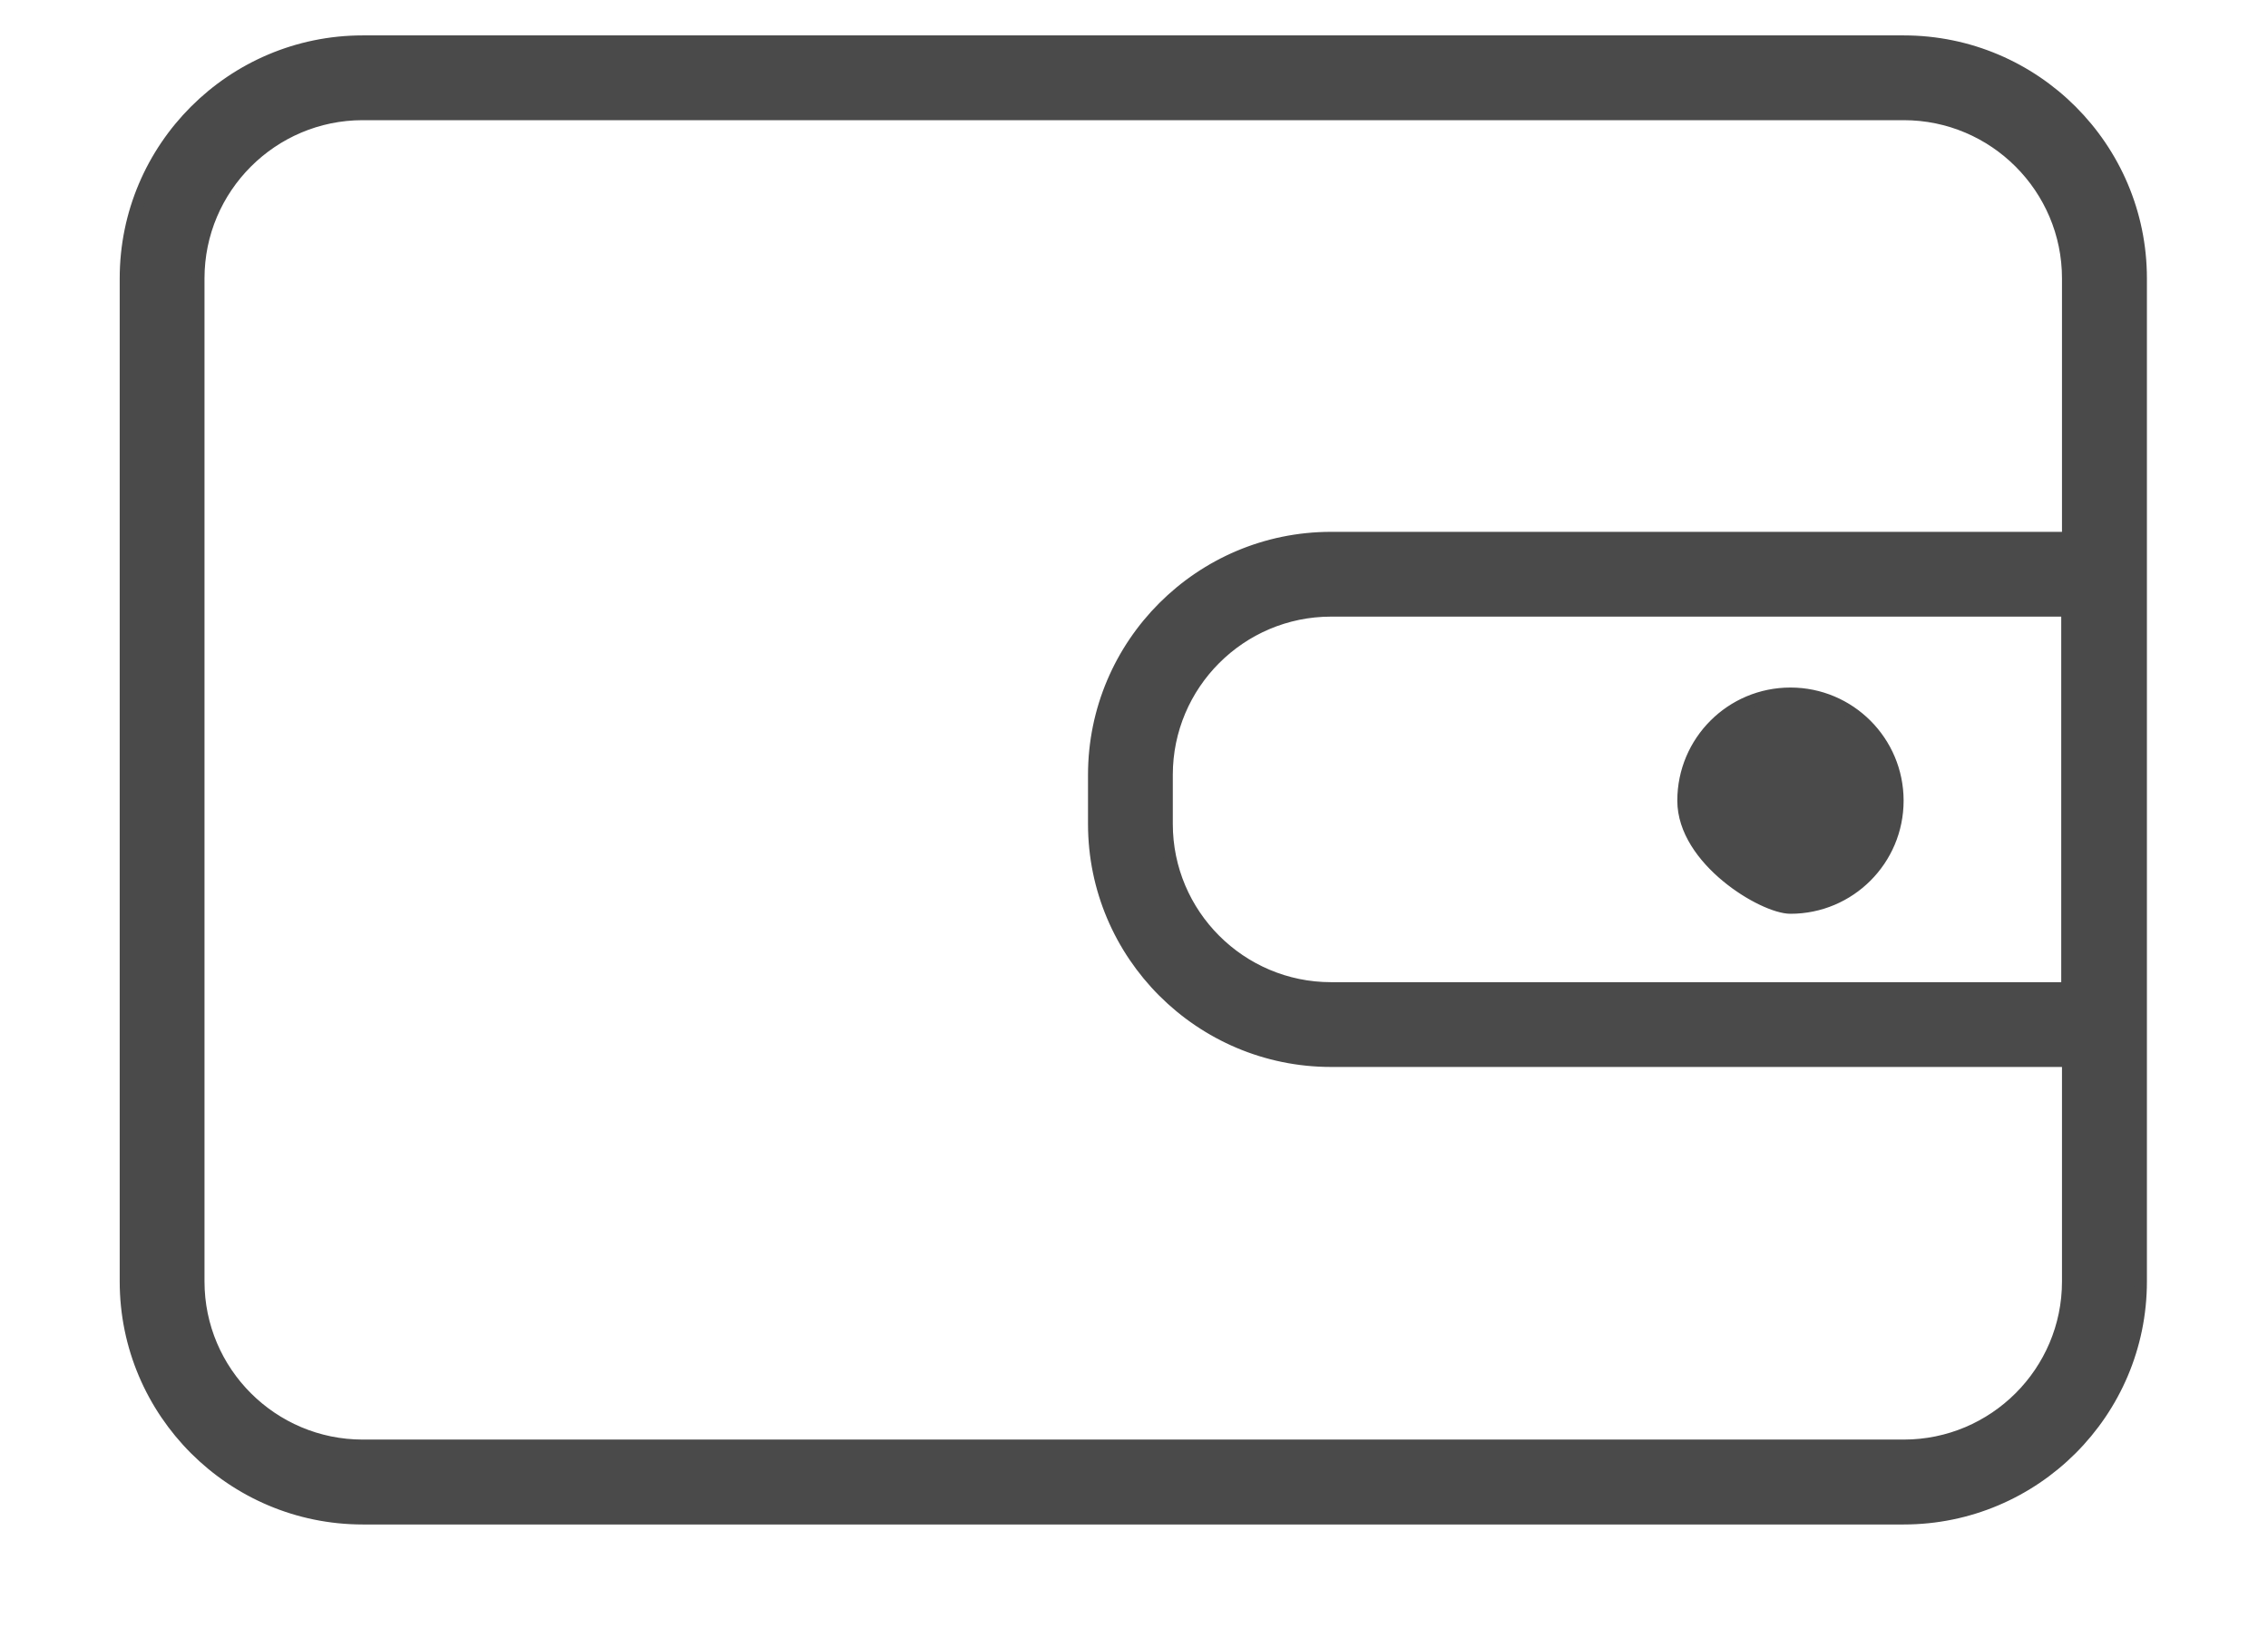 <?xml version="1.0" encoding="UTF-8"?>
<svg width="18px" height="13px" viewBox="0 0 18 13" version="1.1" xmlns="http://www.w3.org/2000/svg" xmlns:xlink="http://www.w3.org/1999/xlink">
    <!-- Generator: Sketch 41.2 (35397) - http://www.bohemiancoding.com/sketch -->
    <title>钱包</title>
    <desc>Created with Sketch.</desc>
    <defs></defs>
    <g id="Page-1" stroke="none" stroke-width="1" fill="none" fill-rule="evenodd">
        <g id="我的-是会员-copy" transform="translate(-168, -634)" stroke="#4A4A4A" stroke-width="0.1" fill="#4A4A4A">
            <g id="钱包" transform="translate(169, 634.331)">
                <path d="M14.109,0 L1.879,0 C0.843,0 0,0.843 0,1.879 L0,9.842 C0,10.878 0.843,11.721 1.879,11.721 L14.109,11.721 C15.146,11.721 15.989,10.878 15.989,9.842 L15.989,1.879 C15.989,0.843 15.146,0 14.109,0 Z M14.109,11.147 L1.879,11.147 C1.159,11.147 0.573,10.562 0.573,9.842 L0.573,1.879 C0.573,1.159 1.159,0.573 1.879,0.573 L14.109,0.573 C14.829,0.573 15.415,1.159 15.415,1.879 L15.415,3.941 L9.564,3.941 C8.528,3.941 7.685,4.784 7.685,5.82 L7.685,6.21 C7.685,7.246 8.528,8.089 9.564,8.089 L15.415,8.089 L15.415,9.842 C15.415,10.562 14.829,11.147 14.109,11.147 Z M15.409,4.514 L15.409,7.516 L9.564,7.516 C8.844,7.516 8.258,6.93 8.258,6.21 L8.258,5.82 C8.258,5.1 8.844,4.514 9.564,4.514 L15.409,4.514 Z M13.21,6.873 C13.678,6.873 14.058,6.494 14.058,6.025 C14.058,5.557 13.678,5.177 13.21,5.177 C12.741,5.177 12.362,5.557 12.362,6.025 C12.362,6.494 12.996,6.873 13.21,6.873 Z" id="Shape"></path>
            </g>
        </g>
    </g>
</svg>